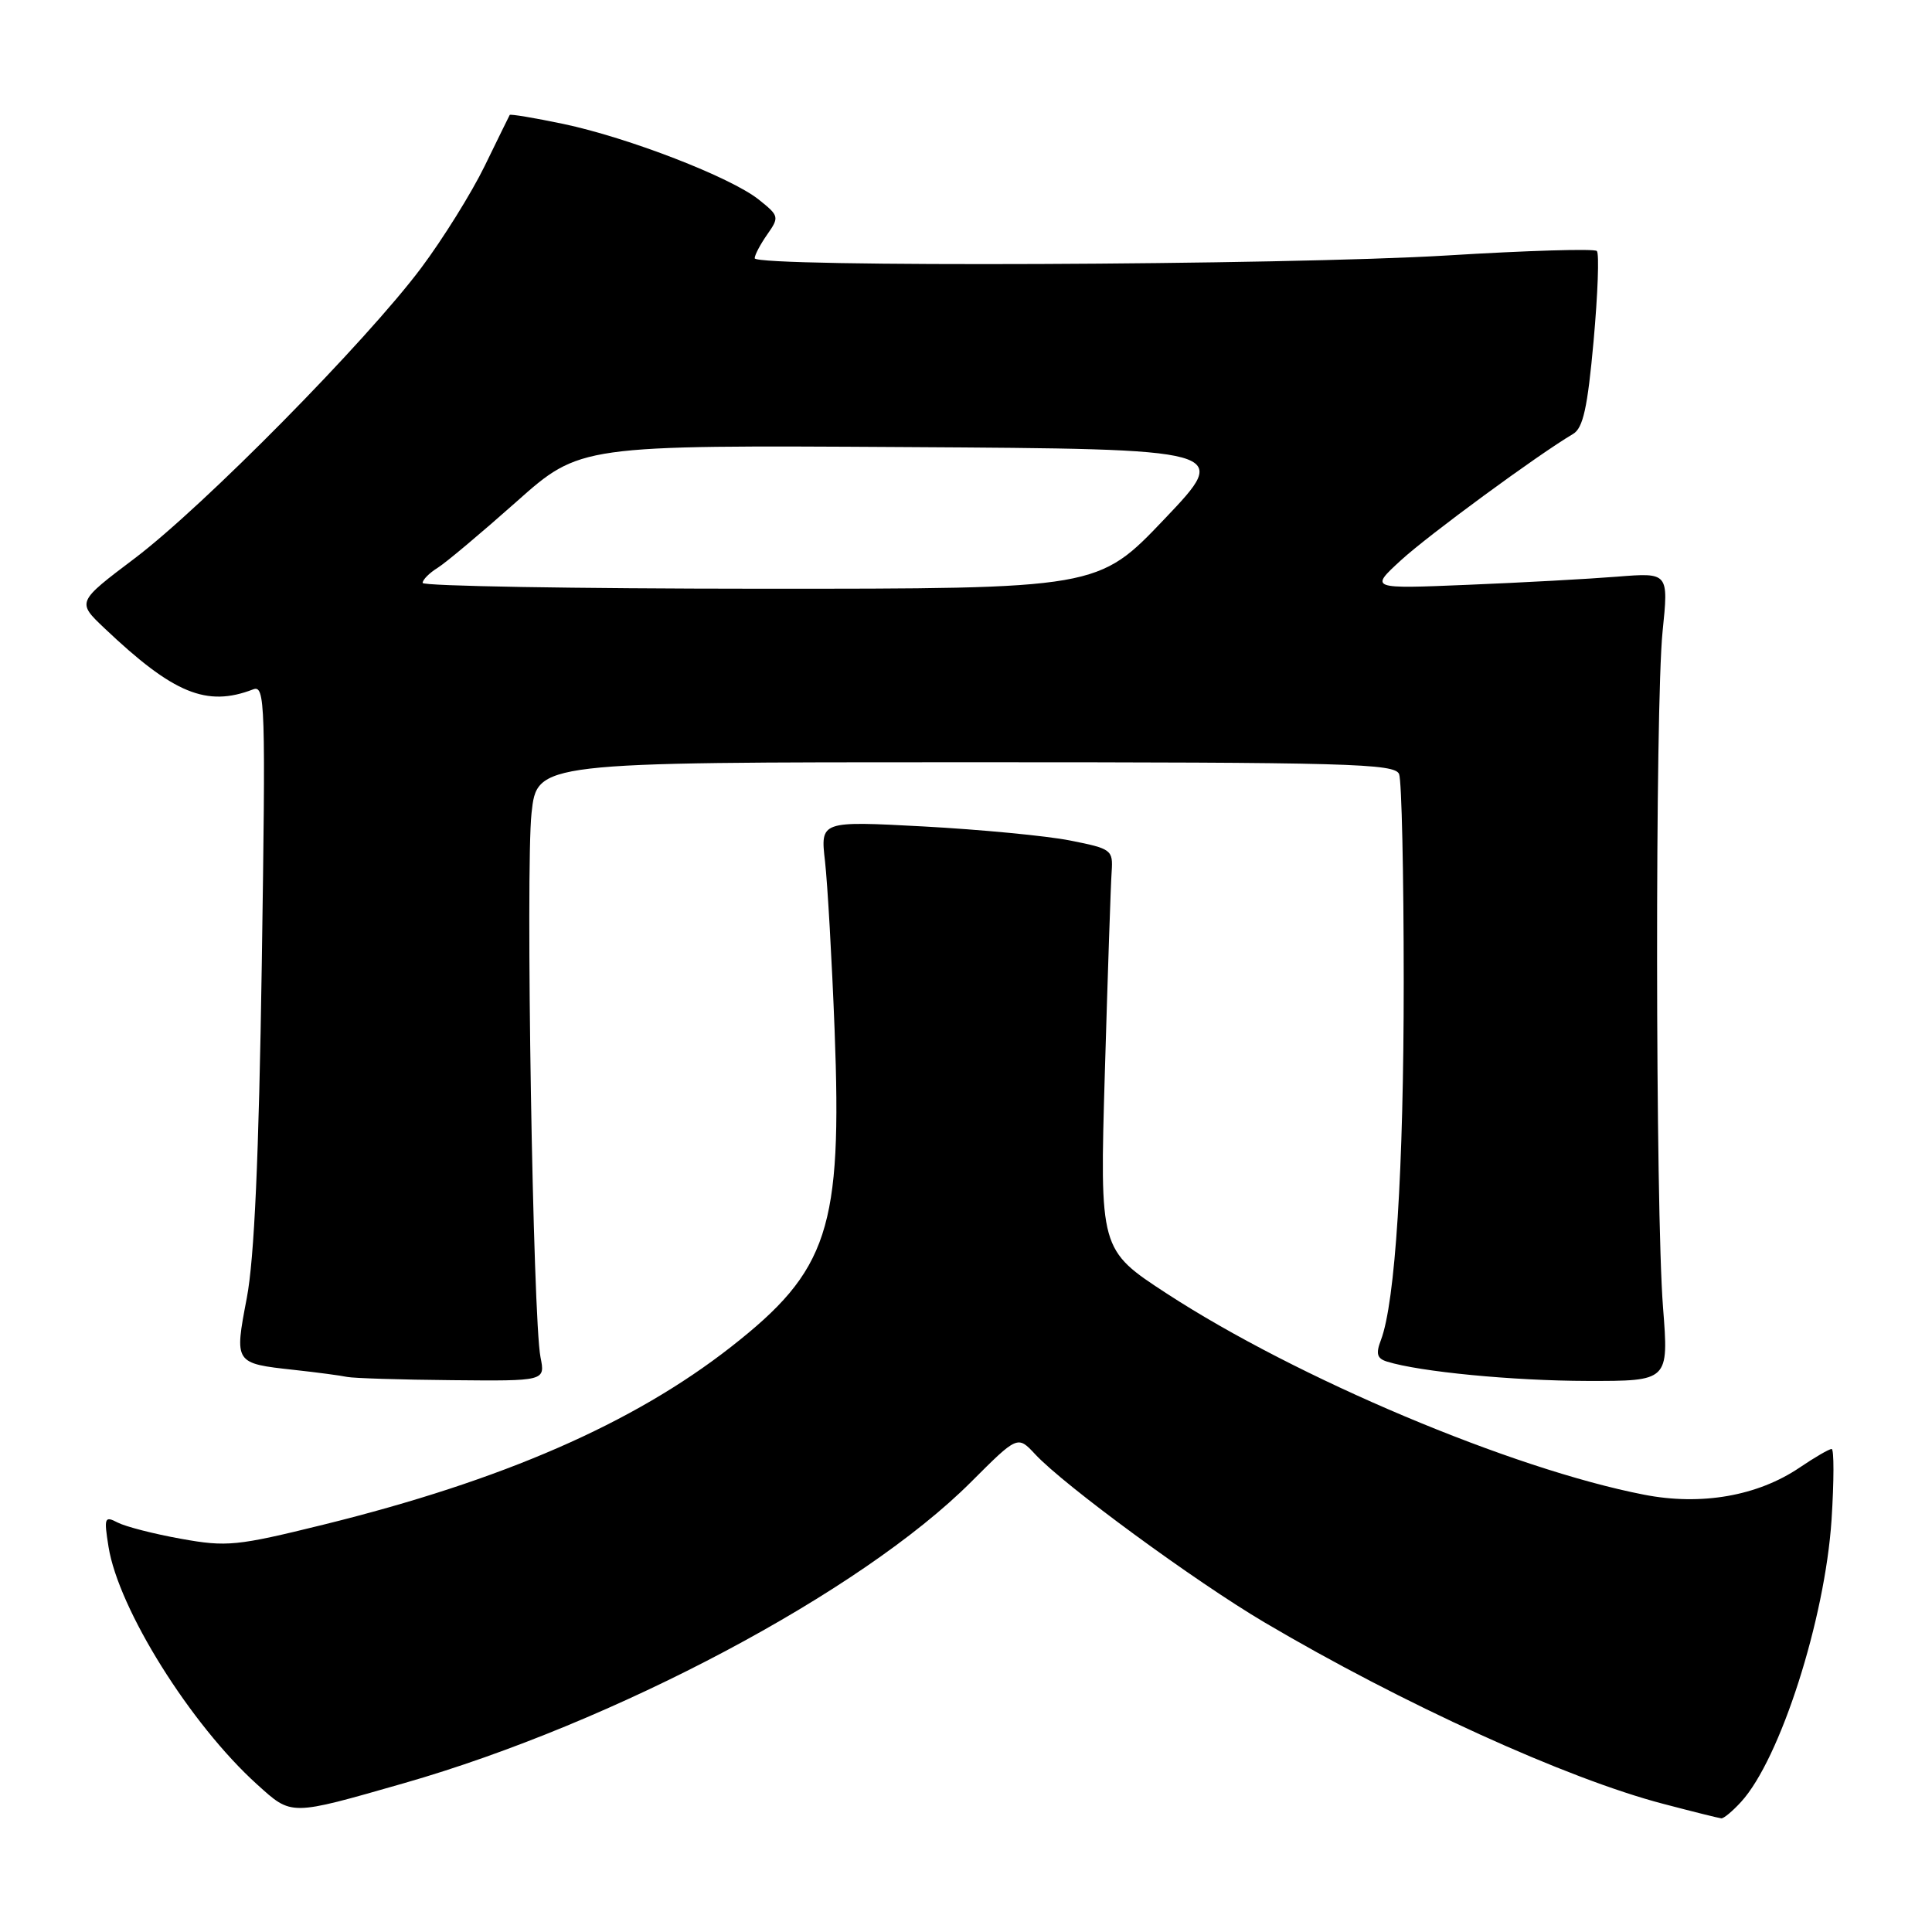 <?xml version="1.0" encoding="UTF-8" standalone="no"?>
<!DOCTYPE svg PUBLIC "-//W3C//DTD SVG 1.1//EN" "http://www.w3.org/Graphics/SVG/1.1/DTD/svg11.dtd" >
<svg xmlns="http://www.w3.org/2000/svg" xmlns:xlink="http://www.w3.org/1999/xlink" version="1.1" viewBox="0 0 256 256">
 <g >
 <path fill="currentColor"
d=" M 230.71 238.75 C 235.88 233.09 241.82 214.57 242.69 201.38 C 243.02 196.22 243.03 192.00 242.70 192.00 C 242.36 192.00 240.47 193.10 238.49 194.44 C 232.91 198.23 225.42 199.54 217.82 198.05 C 200.32 194.64 171.88 182.65 154.60 171.40 C 145.71 165.60 145.71 165.60 146.40 142.05 C 146.78 129.10 147.18 117.15 147.30 115.50 C 147.49 112.61 147.29 112.46 141.79 111.37 C 138.65 110.75 129.92 109.92 122.39 109.51 C 108.70 108.78 108.70 108.78 109.32 114.14 C 109.65 117.09 110.23 127.15 110.59 136.50 C 111.60 162.84 109.79 168.35 96.85 178.48 C 83.88 188.63 66.58 196.17 42.88 202.02 C 31.37 204.86 30.05 204.99 24.00 203.90 C 20.42 203.26 16.65 202.29 15.60 201.75 C 13.85 200.84 13.76 201.08 14.38 204.96 C 15.70 213.21 25.24 228.47 34.06 236.44 C 38.70 240.63 38.33 240.63 53.50 236.29 C 81.40 228.30 114.10 210.94 128.67 196.37 C 134.84 190.20 134.84 190.20 137.17 192.70 C 141.01 196.83 158.32 209.52 167.56 214.98 C 185.82 225.76 207.57 235.67 220.39 239.02 C 224.30 240.05 227.76 240.91 228.08 240.94 C 228.39 240.98 229.58 239.99 230.71 238.75 Z  M 71.62 179.84 C 70.61 174.80 69.63 115.18 70.43 107.75 C 71.16 101.00 71.16 101.00 127.97 101.00 C 178.86 101.00 184.85 101.17 185.39 102.58 C 185.73 103.45 186.00 115.84 186.00 130.12 C 186.00 154.97 184.88 172.56 182.98 177.56 C 182.28 179.38 182.46 180.01 183.79 180.42 C 188.12 181.77 200.47 182.96 210.31 182.98 C 221.12 183.00 221.12 183.00 220.36 173.25 C 219.34 160.18 219.30 93.51 220.30 83.68 C 221.10 75.87 221.10 75.87 214.30 76.41 C 210.56 76.71 201.65 77.20 194.50 77.49 C 181.50 78.03 181.50 78.03 185.62 74.25 C 189.24 70.92 203.75 60.27 208.44 57.50 C 209.77 56.72 210.36 54.02 211.16 45.18 C 211.72 38.95 211.92 33.58 211.59 33.26 C 211.27 32.93 202.34 33.20 191.75 33.85 C 170.37 35.15 100.00 35.44 100.00 34.22 C 100.00 33.79 100.75 32.37 101.67 31.06 C 103.28 28.76 103.24 28.60 100.53 26.44 C 96.81 23.48 83.28 18.24 74.64 16.42 C 70.82 15.62 67.63 15.09 67.54 15.23 C 67.46 15.38 65.96 18.42 64.22 22.00 C 62.47 25.58 58.69 31.65 55.81 35.50 C 48.48 45.29 26.99 67.07 17.84 73.99 C 10.18 79.77 10.18 79.77 13.84 83.24 C 22.98 91.91 27.37 93.72 33.53 91.35 C 35.14 90.73 35.21 93.00 34.69 127.60 C 34.30 153.38 33.70 166.76 32.70 172.00 C 31.05 180.66 31.04 180.65 38.99 181.52 C 42.02 181.85 45.17 182.27 46.00 182.45 C 46.83 182.62 53.07 182.82 59.88 182.88 C 72.25 183.00 72.25 183.00 71.62 179.84 Z  M 56.00 77.24 C 56.00 76.82 56.89 75.92 57.99 75.24 C 59.08 74.56 63.77 70.62 68.42 66.49 C 76.86 58.98 76.86 58.98 119.99 59.24 C 163.12 59.50 163.12 59.50 154.31 68.76 C 145.50 78.02 145.50 78.02 100.75 78.01 C 76.14 78.00 56.00 77.66 56.00 77.24 Z "/>
</g>
</svg>
